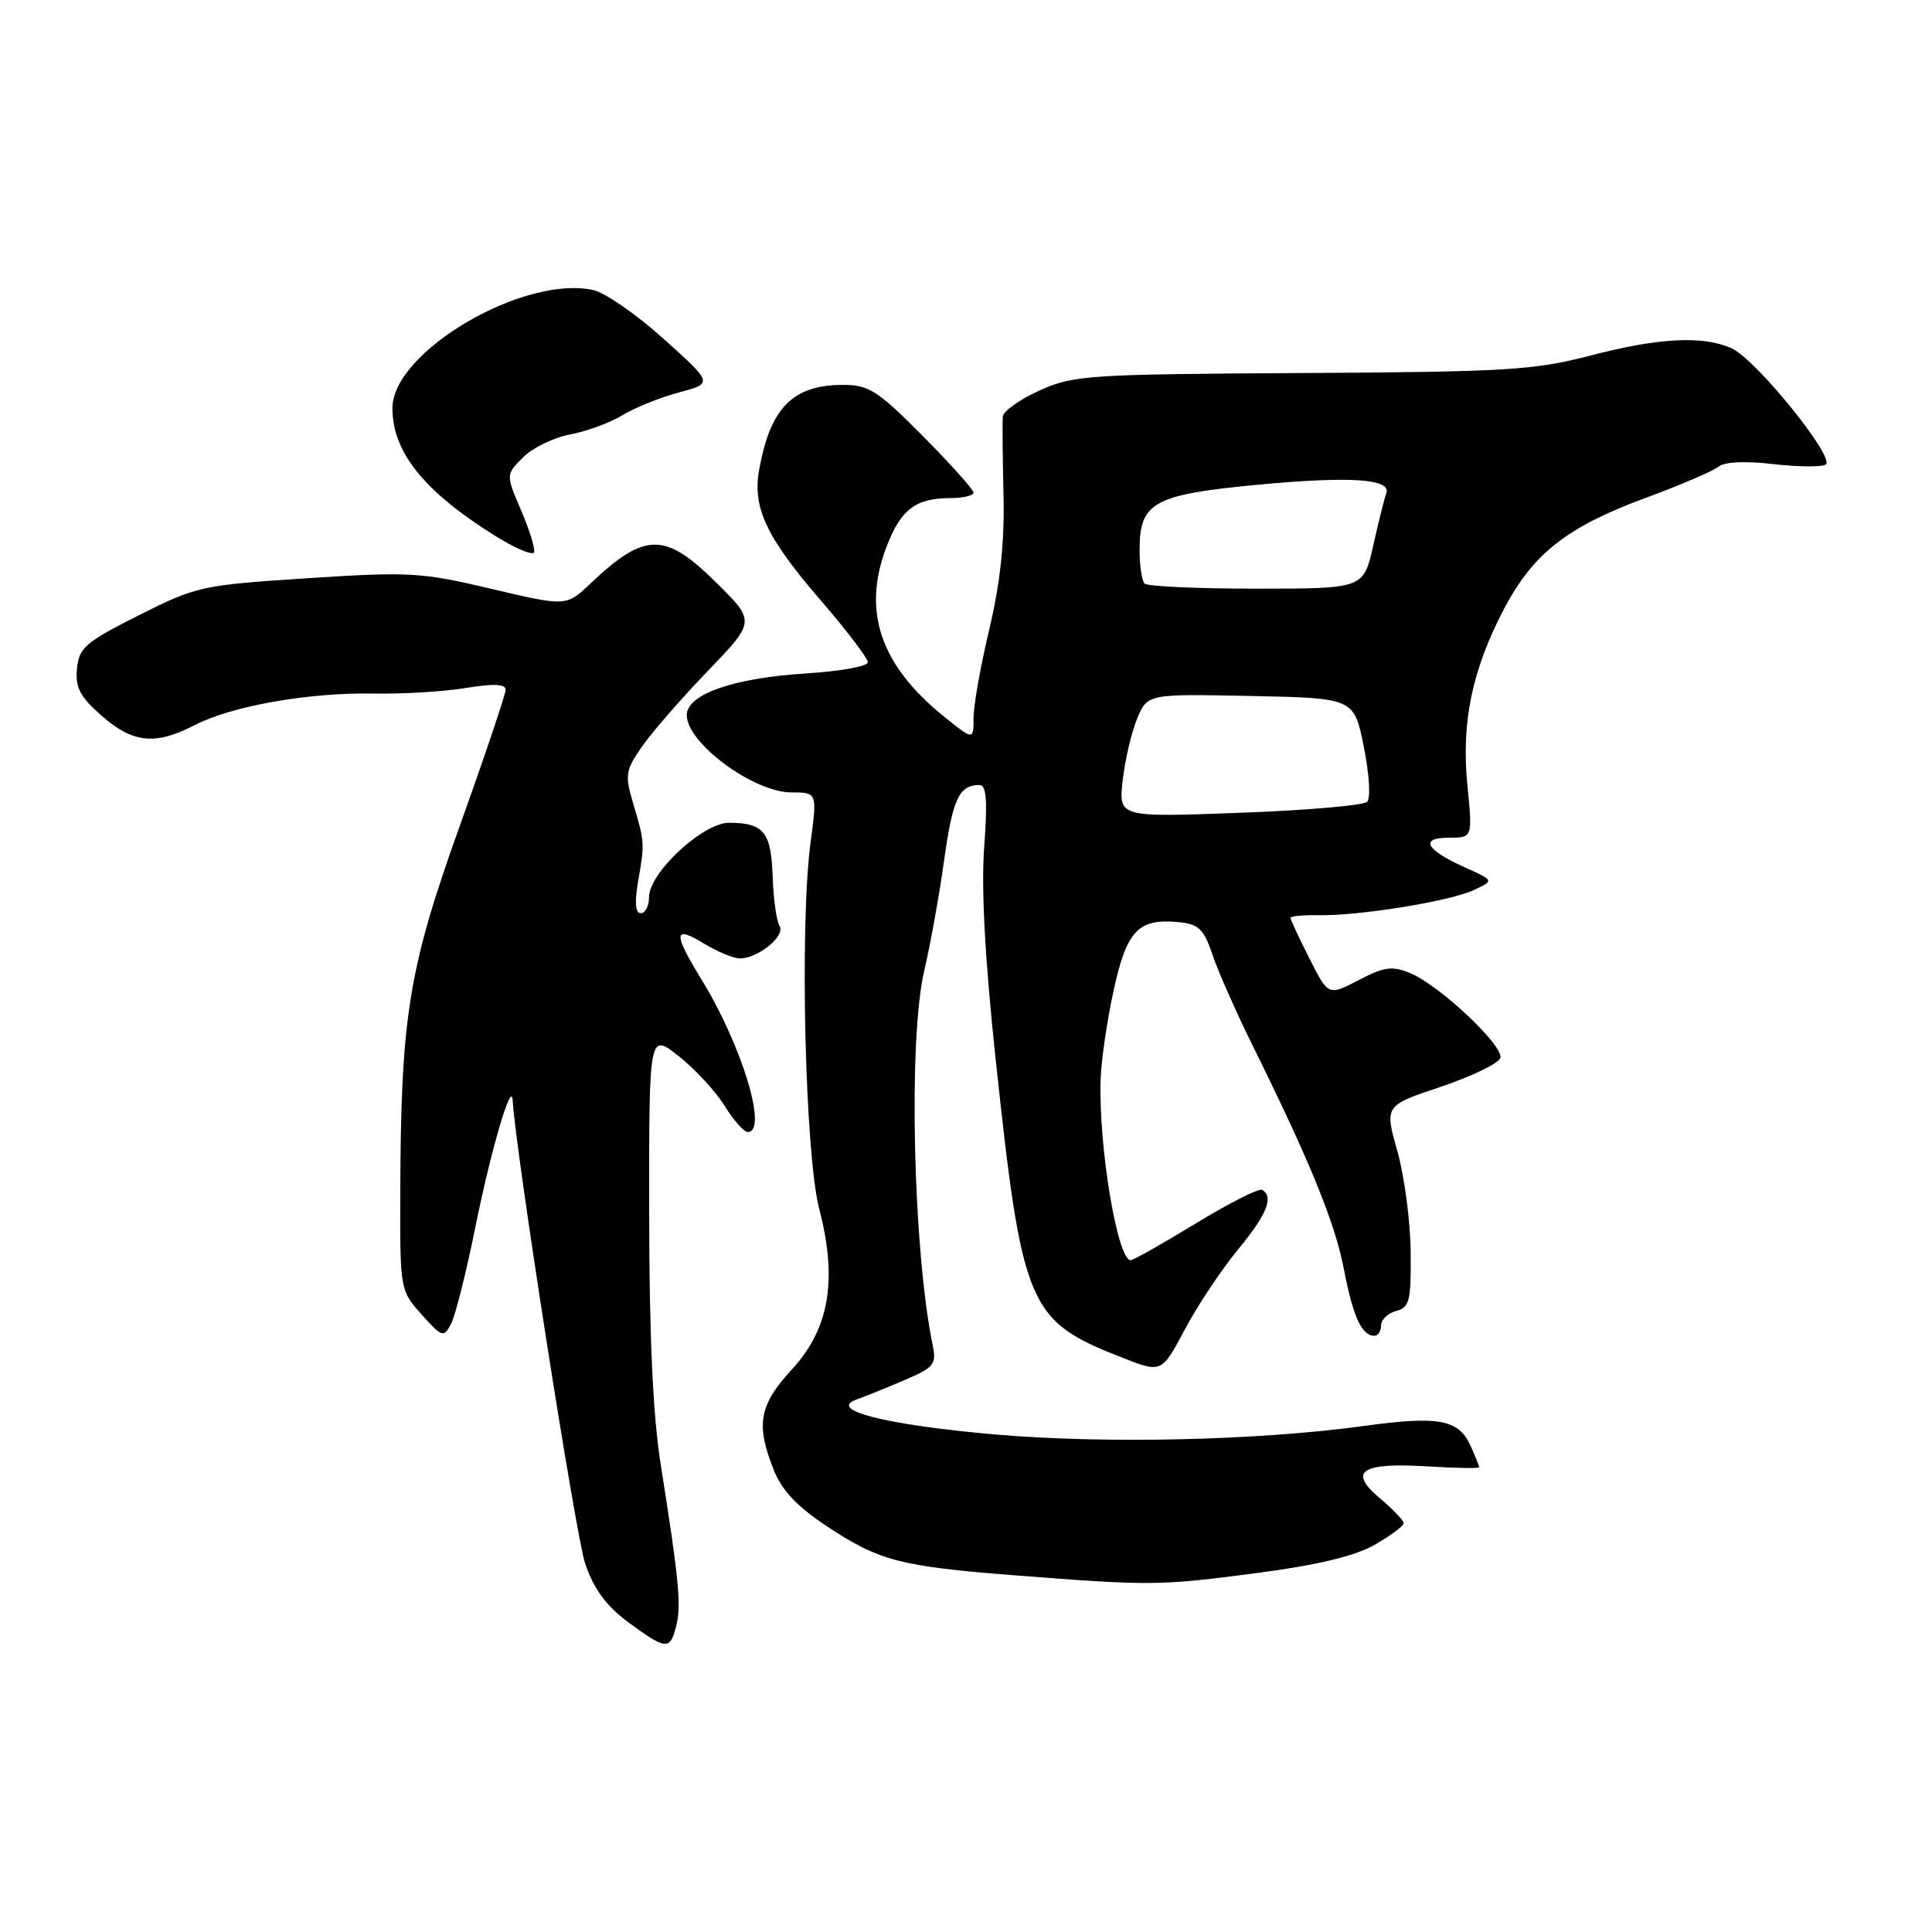 <?xml version="1.0" encoding="UTF-8" standalone="no"?>
<!DOCTYPE svg PUBLIC "-//W3C//DTD SVG 1.1//EN" "http://www.w3.org/Graphics/SVG/1.1/DTD/svg11.dtd" >
<svg xmlns="http://www.w3.org/2000/svg" xmlns:xlink="http://www.w3.org/1999/xlink" version="1.1" viewBox="0 0 256 256">
 <g >
 <path fill="currentColor"
d=" M 89.61 215.42 C 90.29 212.69 89.98 209.42 87.54 194.00 C 86.51 187.53 86.03 176.91 86.02 160.67 C 86.00 136.83 86.00 136.83 89.94 139.95 C 92.11 141.67 94.85 144.63 96.02 146.54 C 97.20 148.44 98.58 150.00 99.08 150.00 C 101.80 150.00 98.32 138.53 92.92 129.73 C 89.16 123.61 89.24 122.56 93.25 125.01 C 95.04 126.10 97.19 126.99 98.03 127.00 C 100.46 127.00 104.12 124.00 103.29 122.68 C 102.89 122.03 102.48 119.08 102.38 116.12 C 102.19 110.26 101.20 109.04 96.63 109.02 C 93.16 109.00 86.00 115.65 86.00 118.88 C 86.00 120.05 85.51 121.00 84.91 121.00 C 84.18 121.00 84.07 119.60 84.56 116.75 C 85.44 111.69 85.43 111.61 83.89 106.43 C 82.78 102.69 82.88 102.06 85.06 98.93 C 86.37 97.04 90.29 92.54 93.78 88.92 C 100.11 82.34 100.11 82.34 94.88 77.17 C 88.11 70.47 85.46 70.49 78.26 77.30 C 75.03 80.37 75.03 80.37 65.10 78.02 C 55.81 75.83 54.24 75.74 40.72 76.62 C 26.72 77.53 26.04 77.68 18.39 81.53 C 11.32 85.09 10.47 85.82 10.20 88.60 C 9.95 91.10 10.59 92.31 13.48 94.85 C 17.62 98.48 20.59 98.78 25.80 96.08 C 30.73 93.54 40.89 91.74 49.50 91.90 C 53.35 91.97 58.86 91.64 61.75 91.16 C 65.43 90.56 67.00 90.63 67.00 91.40 C 66.99 92.00 64.25 100.15 60.90 109.50 C 54.12 128.42 53.10 134.71 53.04 158.23 C 53.00 170.86 53.02 171.00 55.86 174.17 C 58.57 177.20 58.78 177.27 59.76 175.44 C 60.32 174.37 61.77 168.63 62.97 162.68 C 65.06 152.34 67.78 143.06 67.93 145.78 C 68.30 152.45 76.30 203.60 77.55 207.23 C 78.71 210.60 80.35 212.82 83.28 214.98 C 88.29 218.66 88.79 218.69 89.61 215.42 Z  M 166.44 208.45 C 174.58 207.38 179.50 206.20 182.14 204.70 C 184.25 203.49 185.99 202.20 185.99 201.84 C 186.00 201.48 184.57 199.98 182.82 198.51 C 178.57 194.93 180.36 193.76 189.25 194.31 C 192.96 194.54 196.00 194.59 196.00 194.41 C 196.00 194.24 195.47 192.94 194.83 191.52 C 193.26 188.08 190.59 187.59 180.78 188.94 C 166.70 190.88 146.32 191.34 131.68 190.06 C 117.37 188.80 109.59 186.83 113.50 185.44 C 114.60 185.05 117.45 183.90 119.83 182.88 C 123.76 181.21 124.11 180.78 123.59 178.27 C 120.98 165.65 120.34 137.62 122.46 128.66 C 123.26 125.27 124.45 118.67 125.10 114.00 C 126.25 105.80 127.07 104.05 129.76 104.02 C 130.71 104.00 130.87 105.97 130.41 112.25 C 130.00 117.75 130.52 127.17 131.94 140.47 C 135.46 173.26 136.20 175.01 148.71 179.90 C 153.92 181.94 153.92 181.94 157.00 176.15 C 158.70 172.96 161.87 168.20 164.04 165.57 C 167.87 160.94 168.81 158.61 167.25 157.66 C 166.84 157.41 162.90 159.40 158.50 162.08 C 154.10 164.76 150.20 166.97 149.83 166.98 C 148.07 167.03 145.54 151.85 145.84 143.00 C 145.92 140.53 146.69 135.24 147.56 131.25 C 149.29 123.28 150.84 121.66 156.20 122.19 C 158.84 122.45 159.52 123.11 160.66 126.50 C 161.40 128.70 163.78 134.10 165.96 138.50 C 173.61 153.97 176.91 162.05 178.09 168.25 C 179.28 174.47 180.45 177.00 182.12 177.00 C 182.61 177.00 183.00 176.38 183.00 175.62 C 183.00 174.86 183.90 174.00 185.00 173.71 C 186.78 173.24 186.99 172.38 186.92 165.84 C 186.88 161.80 186.08 155.80 185.15 152.50 C 183.46 146.50 183.46 146.50 190.93 144.00 C 195.03 142.62 198.57 140.91 198.80 140.19 C 199.30 138.60 190.75 130.55 186.85 128.94 C 184.48 127.96 183.41 128.10 180.03 129.87 C 176.01 131.96 176.01 131.96 173.51 127.01 C 172.13 124.29 171.00 121.87 171.00 121.63 C 171.00 121.39 172.69 121.23 174.75 121.27 C 180.13 121.36 192.03 119.44 195.25 117.95 C 198.00 116.68 198.00 116.68 194.12 114.94 C 188.91 112.61 188.04 111.00 192.00 111.00 C 195.12 111.00 195.12 111.00 194.44 104.09 C 193.61 95.71 195.06 88.76 199.28 80.70 C 203.16 73.33 207.63 69.82 218.07 65.97 C 222.66 64.28 226.99 62.42 227.69 61.85 C 228.47 61.19 231.19 61.06 234.92 61.49 C 238.21 61.87 241.35 61.90 241.91 61.56 C 243.27 60.71 232.70 47.64 229.46 46.16 C 225.68 44.44 219.82 44.74 210.67 47.13 C 203.30 49.05 199.56 49.28 172.50 49.43 C 144.16 49.59 142.24 49.71 137.75 51.74 C 135.14 52.92 132.95 54.48 132.88 55.19 C 132.81 55.91 132.85 60.56 132.97 65.53 C 133.12 71.84 132.55 77.19 131.09 83.36 C 129.94 88.20 129.00 93.49 129.00 95.13 C 129.00 98.09 129.00 98.09 125.16 95.01 C 116.65 88.17 114.20 81.00 117.46 72.48 C 119.35 67.51 121.33 66.00 125.93 66.00 C 127.62 66.00 129.00 65.67 129.00 65.28 C 129.00 64.88 125.97 61.50 122.28 57.78 C 116.30 51.75 115.13 51.00 111.71 51.00 C 105.07 51.00 102.08 54.01 100.60 62.20 C 99.68 67.28 101.51 71.16 108.85 79.67 C 112.23 83.59 115.00 87.23 115.00 87.76 C 115.00 88.29 111.29 88.95 106.75 89.24 C 97.17 89.84 91.00 92.00 91.00 94.76 C 91.00 98.46 99.86 105.00 104.87 105.00 C 108.29 105.00 108.29 105.00 107.39 111.75 C 105.95 122.66 106.67 152.95 108.56 160.22 C 111.00 169.63 109.89 176.08 104.91 181.48 C 100.58 186.18 100.12 188.75 102.53 194.79 C 103.63 197.52 105.66 199.67 109.67 202.31 C 116.55 206.84 119.32 207.56 134.50 208.74 C 152.48 210.14 153.63 210.13 166.44 208.45 Z  M 69.04 67.60 C 67.02 62.89 67.02 62.89 69.32 60.59 C 70.58 59.33 73.39 57.97 75.56 57.56 C 77.73 57.16 80.85 56.01 82.50 55.01 C 84.15 54.00 87.52 52.65 89.99 51.99 C 94.48 50.79 94.48 50.79 87.99 44.95 C 84.42 41.73 80.23 38.81 78.67 38.45 C 69.47 36.35 52.00 46.59 52.00 54.08 C 52.00 59.90 56.14 65.06 65.49 70.93 C 68.24 72.65 70.61 73.66 70.77 73.18 C 70.93 72.70 70.15 70.19 69.04 67.60 Z  M 148.76 103.40 C 149.07 100.71 149.93 97.02 150.68 95.22 C 152.05 91.94 152.05 91.94 165.73 92.22 C 179.41 92.50 179.41 92.50 180.71 98.94 C 181.44 102.55 181.64 105.76 181.15 106.25 C 180.68 106.72 173.07 107.38 164.25 107.70 C 148.21 108.30 148.21 108.30 148.76 103.40 Z  M 151.67 77.33 C 151.30 76.97 151.00 74.94 151.00 72.83 C 151.00 66.57 152.87 65.54 166.56 64.24 C 178.91 63.07 184.43 63.44 183.69 65.38 C 183.45 65.99 182.68 69.09 181.97 72.25 C 180.68 78.00 180.68 78.00 166.51 78.00 C 158.71 78.00 152.03 77.70 151.67 77.33 Z "/>
</g>
</svg>